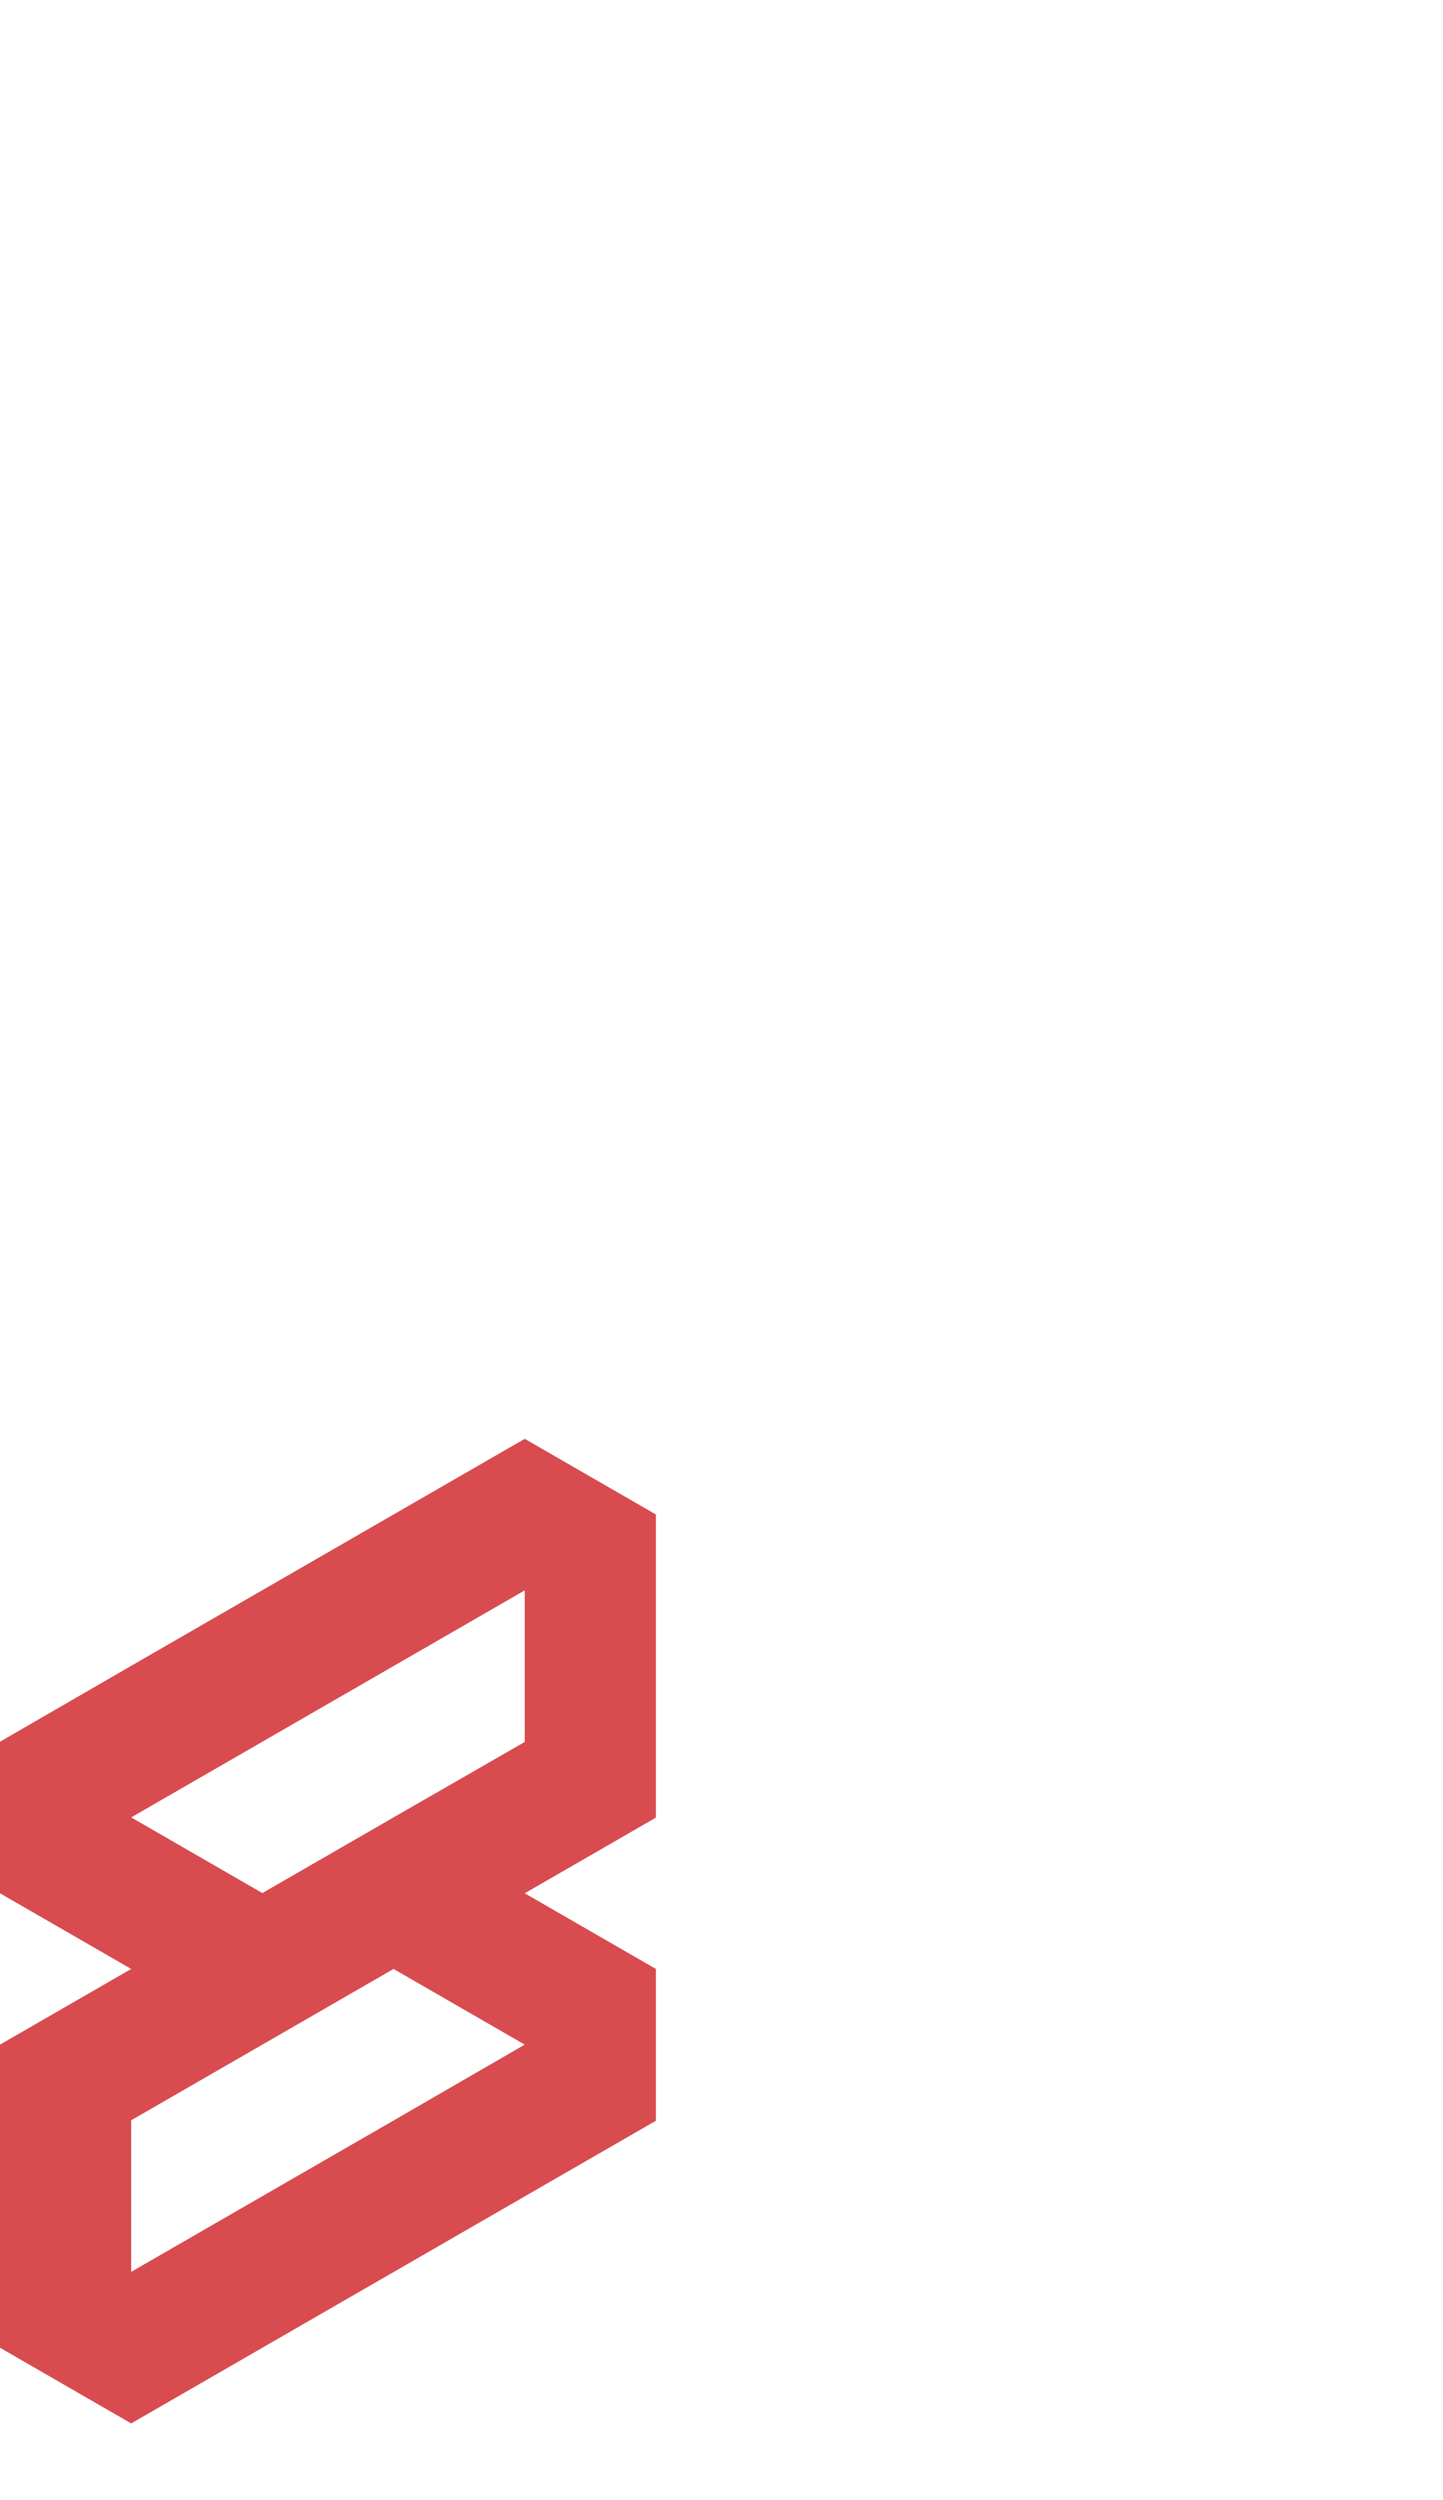 <?xml version="1.0" encoding="utf-8"?>
<!-- Generator: Adobe Illustrator 25.2.0, SVG Export Plug-In . SVG Version: 6.00 Build 0)  -->
<svg version="1.1" id="Layer_1" xmlns="http://www.w3.org/2000/svg" xmlns:xlink="http://www.w3.org/1999/xlink" x="0px" y="0px"
	 viewBox="0 0 660 1143.1" style="enable-background:new 0 0 660 1143.1;" xml:space="preserve">
<style type="text/css">
	.st0{fill:#D84B4F;}
</style>
<path class="st0" d="M300,900.3l-60-34.6l0,0l60-34.6v-69.3v-69.3l-60-34.6l0,0l-60,34.6l0,0l-60,34.6l-60,34.6l0,0l0,0L0,796.4
	v69.3l60,34.6l0,0l0,0l0,0L0,934.9v69.3v69.3l60,34.6l0,0l60-34.6l0,0l60-34.6l0,0l60-34.6l0,0l60-34.6V900.3L300,900.3L300,900.3z
	 M60,831L60,831L60,831l60-34.6l0,0l60-34.6l60-34.6v69.3L180,831l0,0l-60,34.6l0,0L60,831z M180,969.6l-60,34.6l0,0l-60,34.6v-69.3
	l0,0l60-34.6l0,0l60-34.6l0,0l0,0l60,34.6L180,969.6L180,969.6z"/>
</svg>
